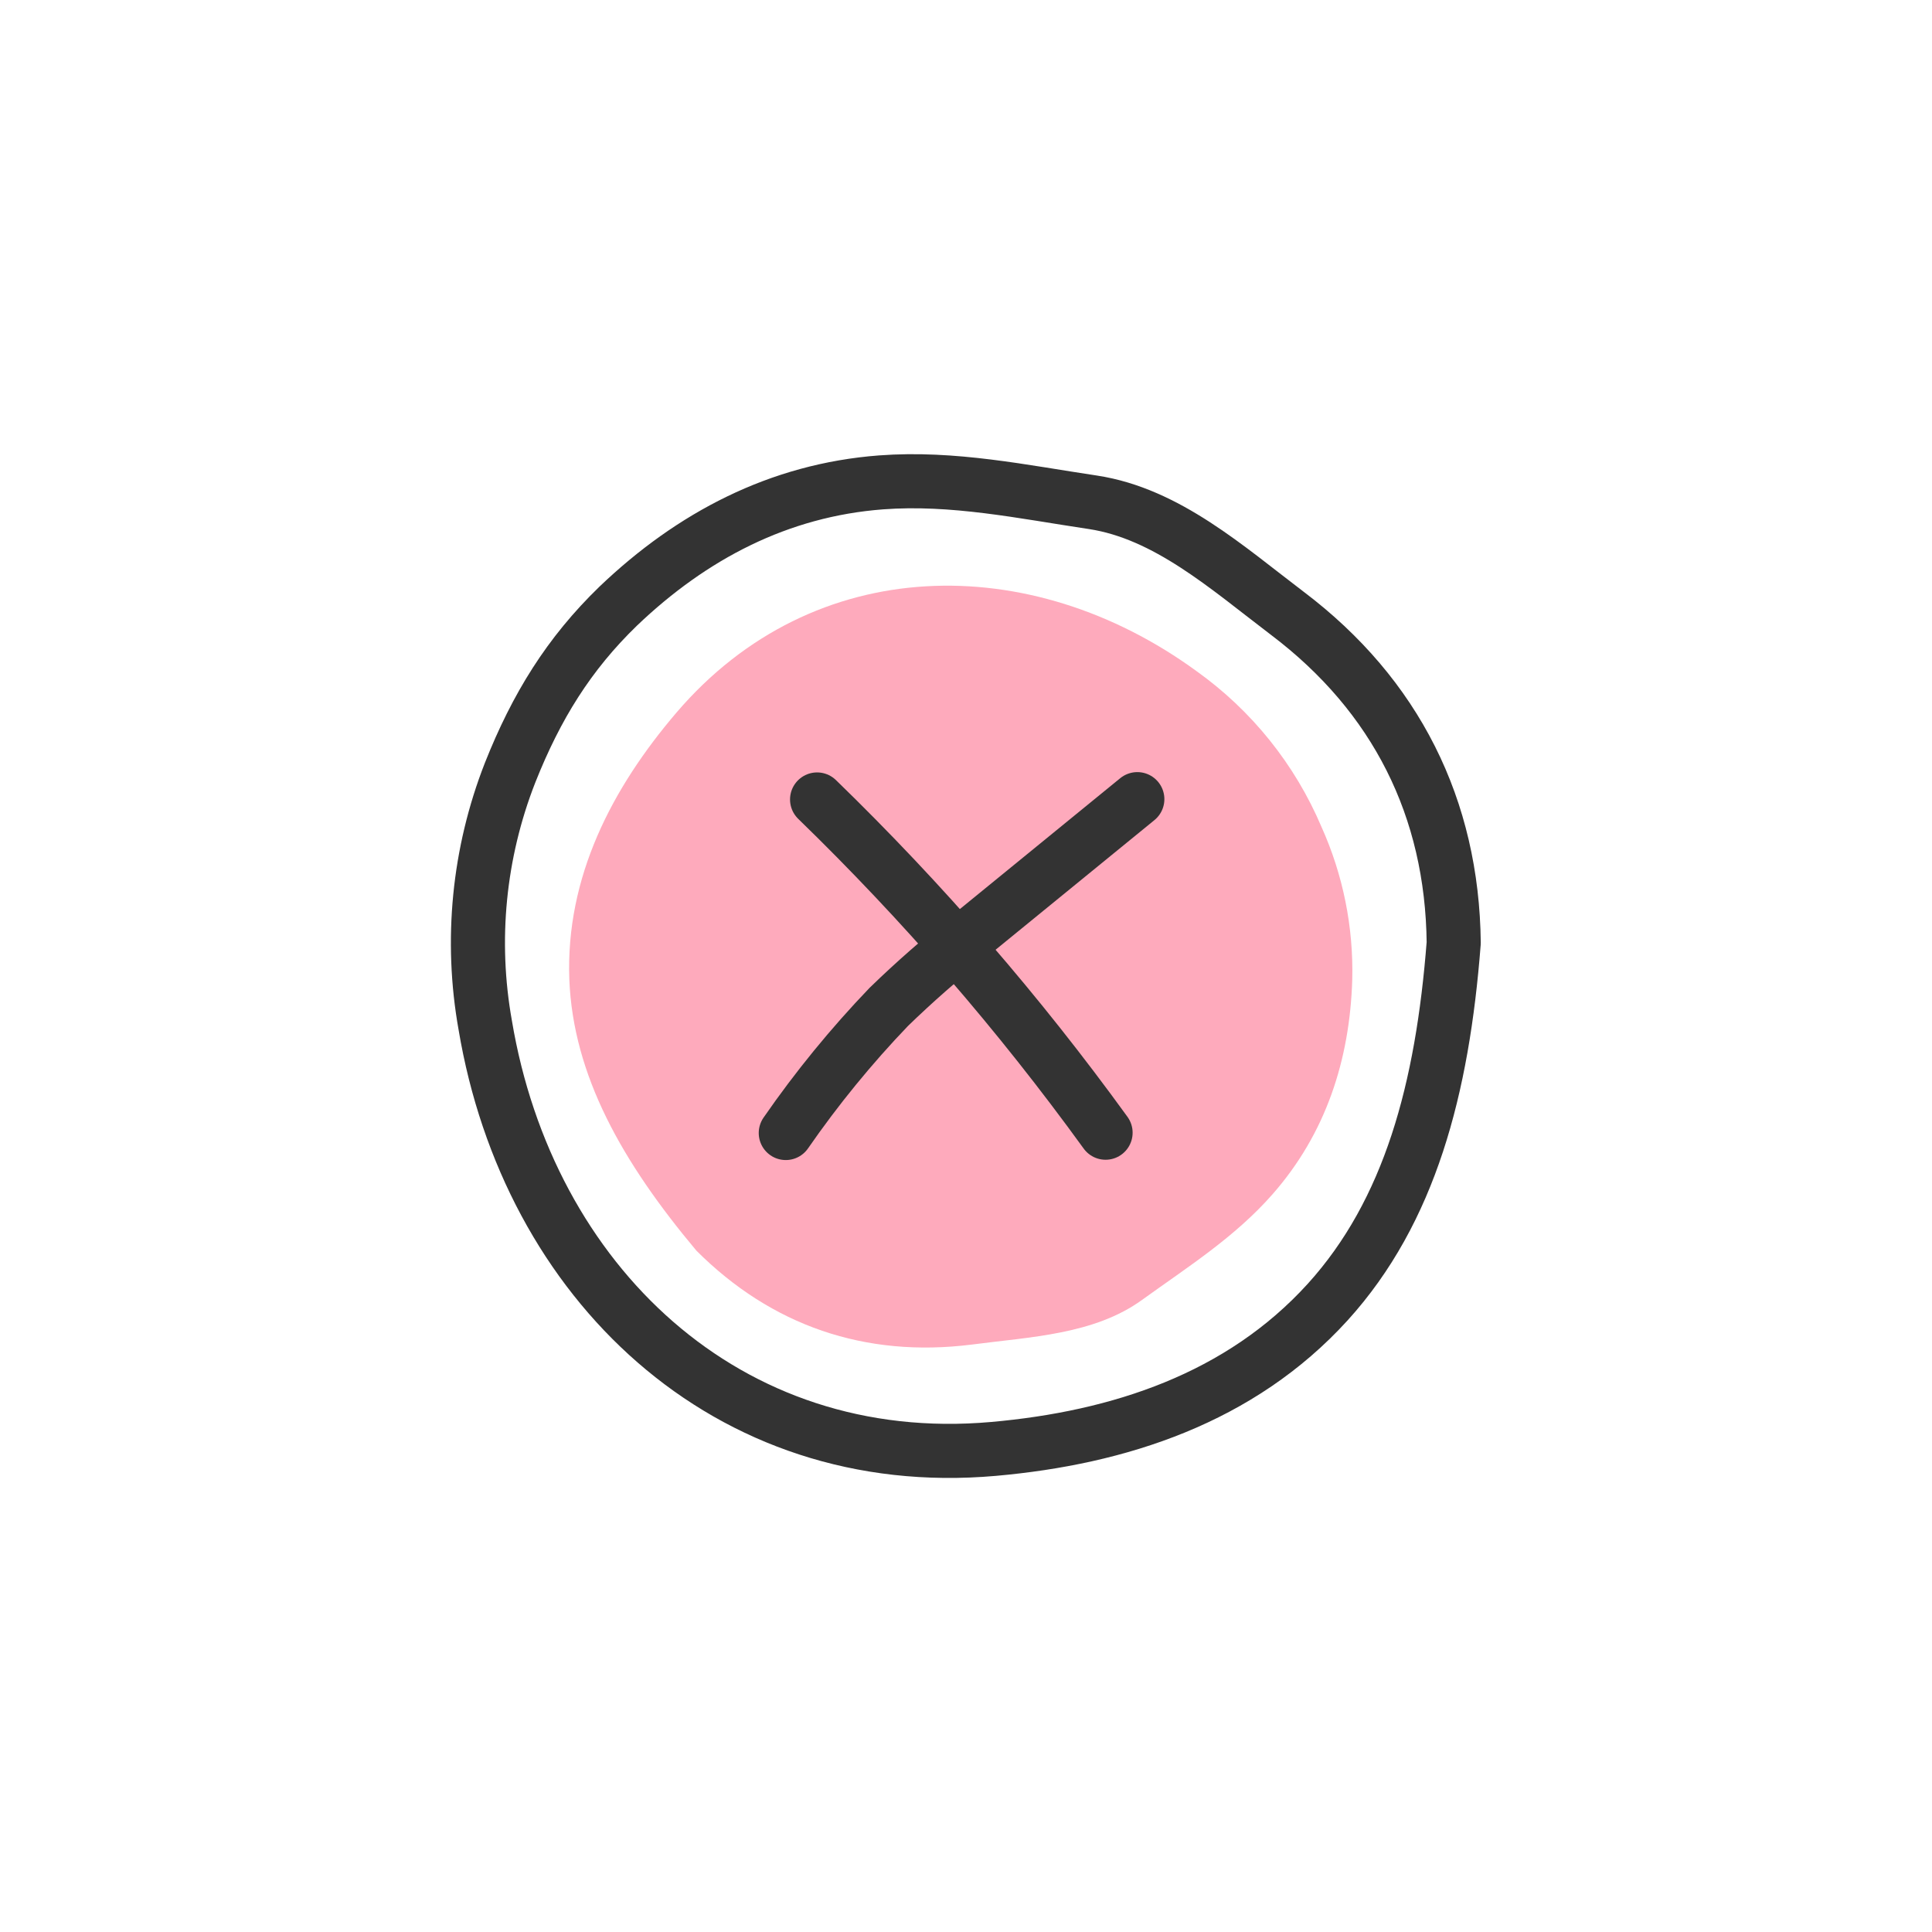 <svg width="250" height="250" viewBox="0 0 250 250" fill="none" xmlns="http://www.w3.org/2000/svg">
<path d="M90.11 161.83C99.82 171.54 111.93 175.72 125.72 173.99C133.36 172.99 141.6 172.69 147.79 168.2C153.68 163.95 159.79 160.09 164.66 154.54C171.56 146.69 174.66 137.15 174.98 126.79C175.155 119.978 173.795 113.215 171 107C167.567 98.912 161.964 91.931 154.81 86.83C133.39 71.21 105.32 71.43 87.55 92.19C79.2 101.96 73.19 113.48 73.67 126.73C74.16 139.15 80.52 150.39 90.11 161.83Z" fill="#FEAABC"/>
<path d="M105.73 103.451C119.399 116.716 131.89 131.144 143.06 146.571" stroke="#333333" stroke-width="7" stroke-linecap="round" stroke-linejoin="round"/>
<path d="M147.17 103.41L125.47 121.12C121.827 124.001 118.332 127.065 115 130.3C110.135 135.376 105.681 140.83 101.68 146.61" stroke="#333333" stroke-width="7" stroke-linecap="round" stroke-linejoin="round"/>
<path d="M188.11 122C187.92 104.58 180.65 90 166.59 79.37C158.81 73.47 151 66.46 141.44 65C132.33 63.64 123.36 61.72 114.01 62.42C100.79 63.42 89.52 69.34 80.01 78.42C73.62 84.6 69.4 91.42 66 100C61.936 110.382 60.825 121.686 62.79 132.66C68.35 165.84 94.01 190.55 128.56 187.49C144.8 186.05 160.49 180.93 171.8 168.49C182.45 156.74 186.65 140.89 188.11 122Z" stroke="#333333" stroke-width="7" stroke-linecap="round" stroke-linejoin="round"/>
</svg>

